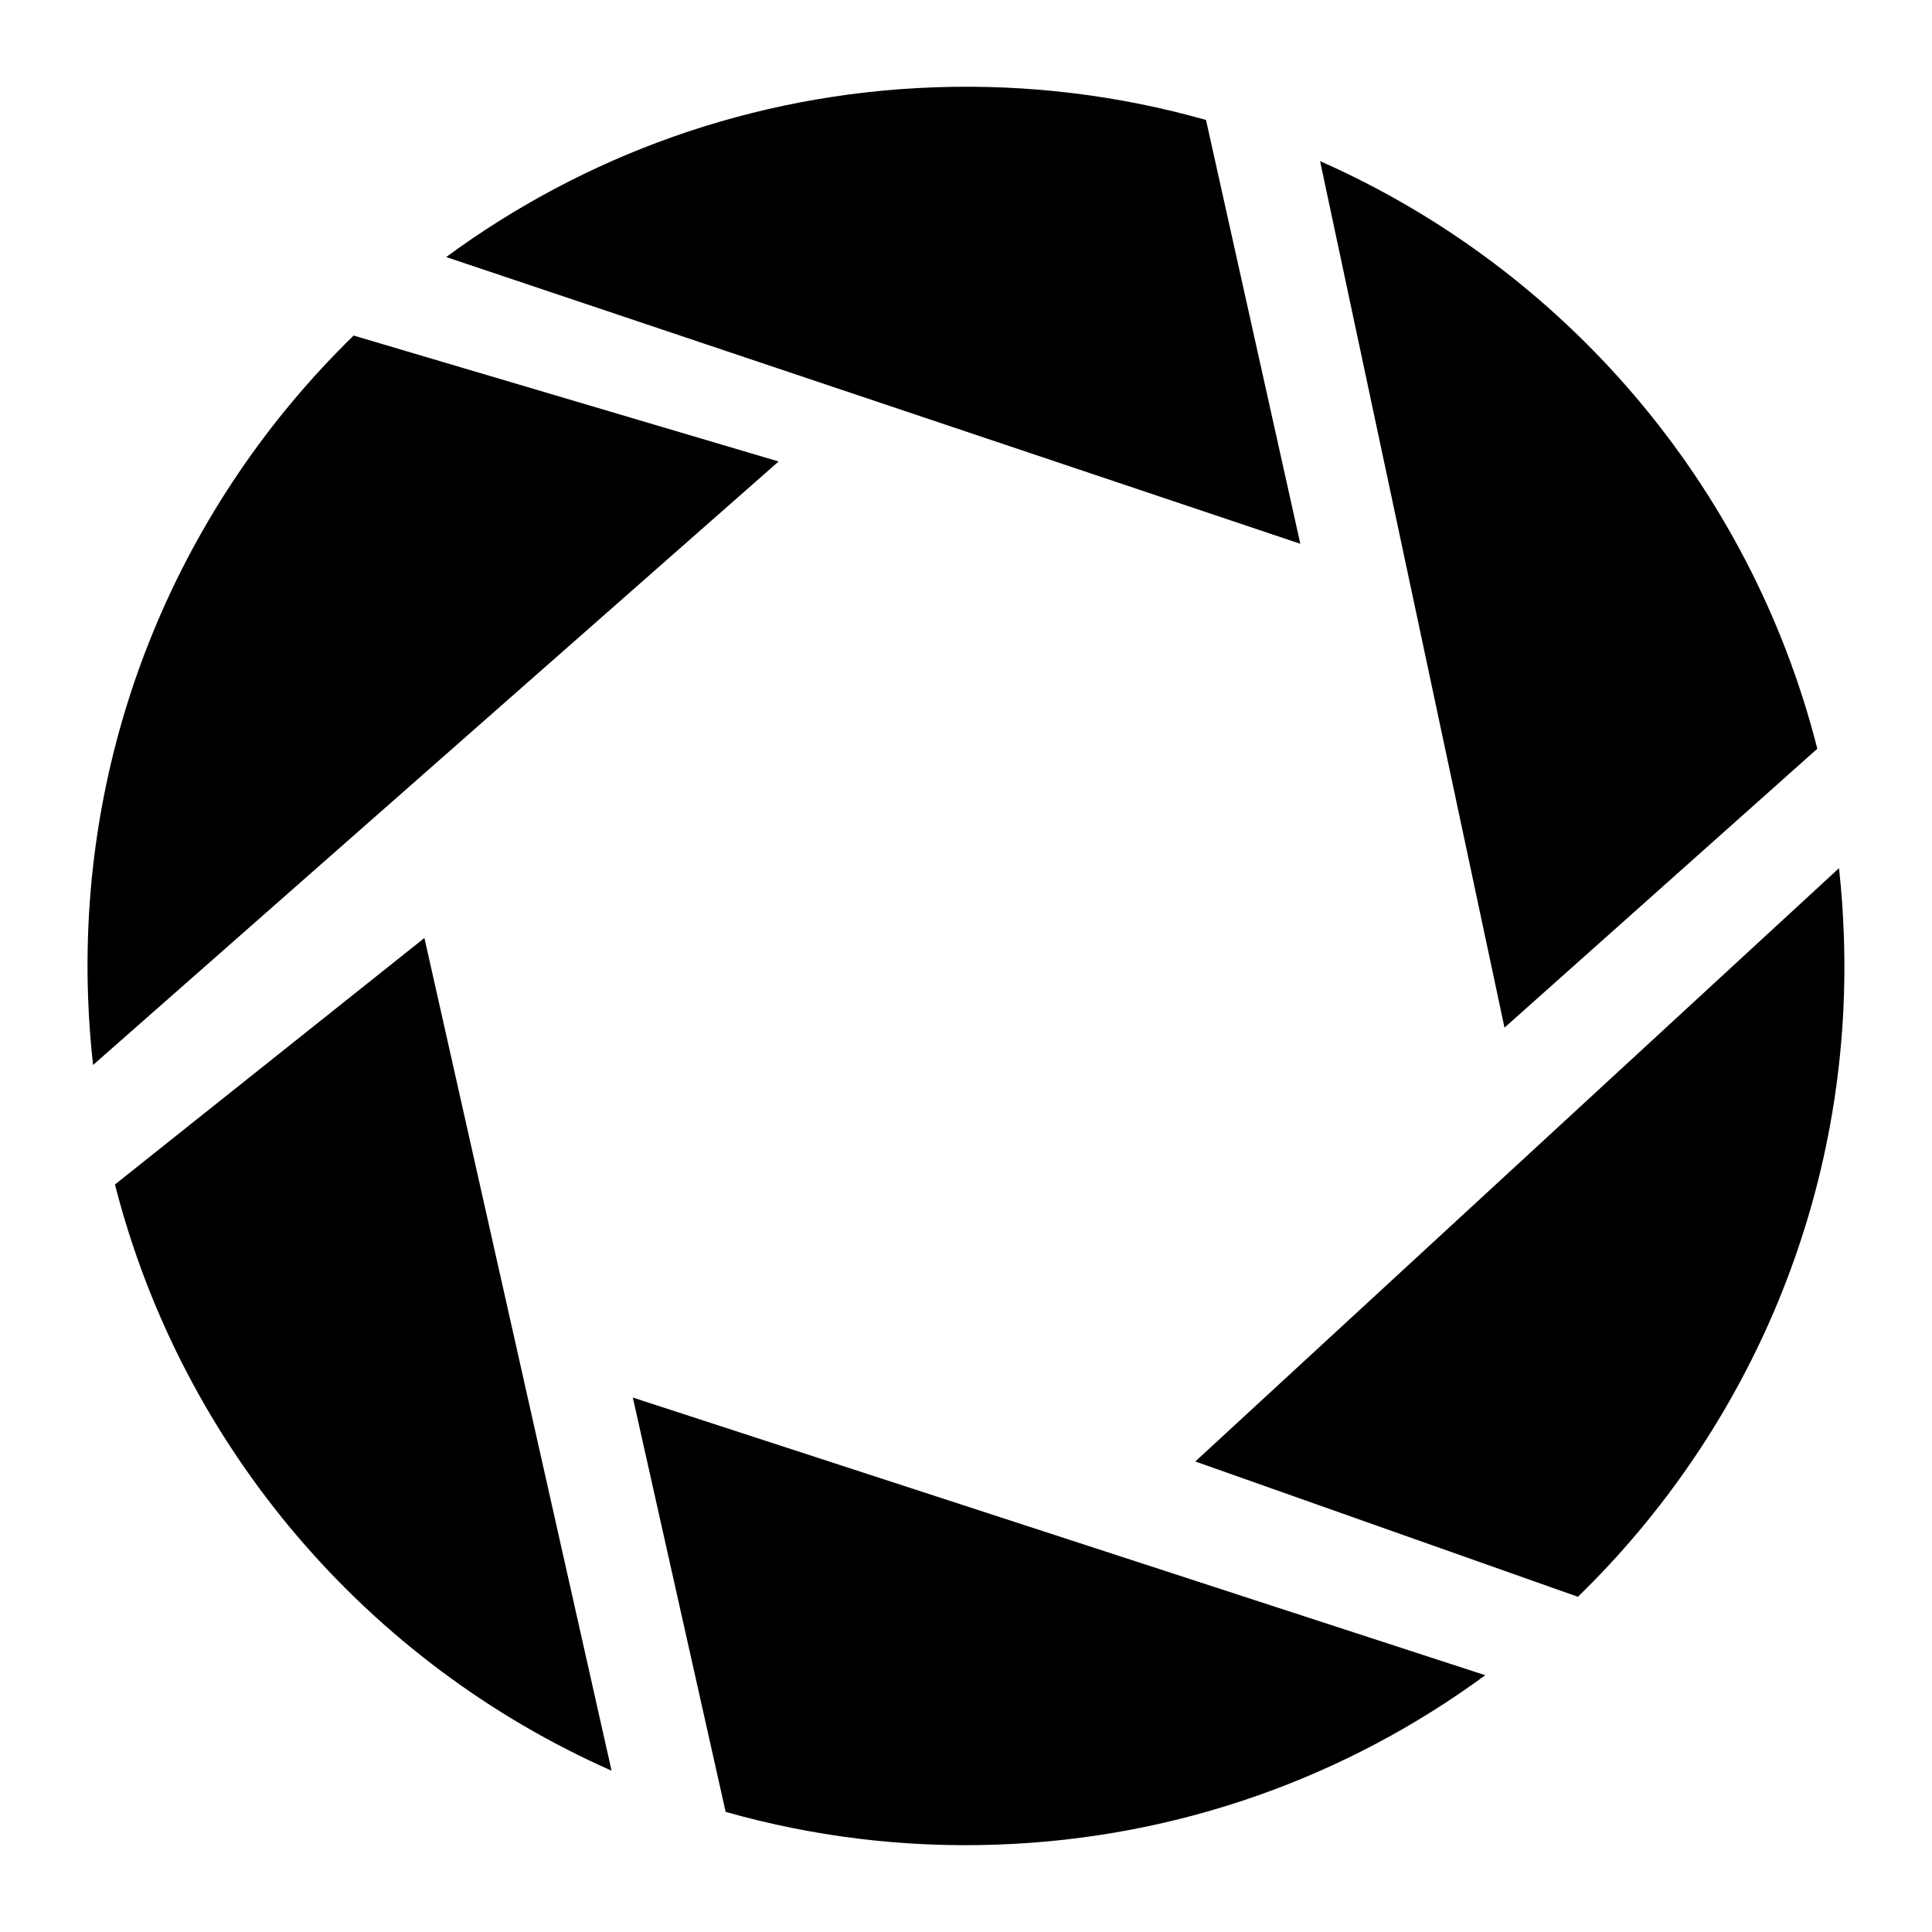 <svg width="22" height="22" xmlns="http://www.w3.org/2000/svg">

 <g>
  <title>background</title>
  <rect fill="none" id="canvas_background" height="24" width="24" y="-1" x="-1"/>
 </g>
 <g>
  <title>Layer 1</title>
  <path id="svg_1" d="m17.968,18.183l-4.357,-1.541l7.33,-6.756c0.028,0.251 0.046,0.504 0.055,0.76c0.105,2.943 -1.072,5.634 -3.028,7.537zm-2.936,-16.348c2.773,1.224 4.897,3.676 5.662,6.691l-3.562,3.176l-2.1,-9.867zm-4.386,-0.841c1.071,-0.038 2.109,0.095 3.087,0.372l1.074,4.826l-9.726,-3.265c1.564,-1.151 3.479,-1.86 5.565,-1.933zm-9.586,11.133c-0.029,-0.255 -0.048,-0.513 -0.057,-0.773c-0.104,-2.942 1.071,-5.631 3.024,-7.533l4.839,1.434l-7.806,6.872zm5.904,8.036c-2.767,-1.223 -4.887,-3.668 -5.655,-6.675l3.524,-2.807l2.131,9.482zm4.389,0.842c-1.072,0.038 -2.11,-0.095 -3.09,-0.373l-1.057,-4.718l9.707,3.162c-1.563,1.148 -3.476,1.856 -5.56,1.929z" fill-rule="evenodd"/>
 </g>
</svg>